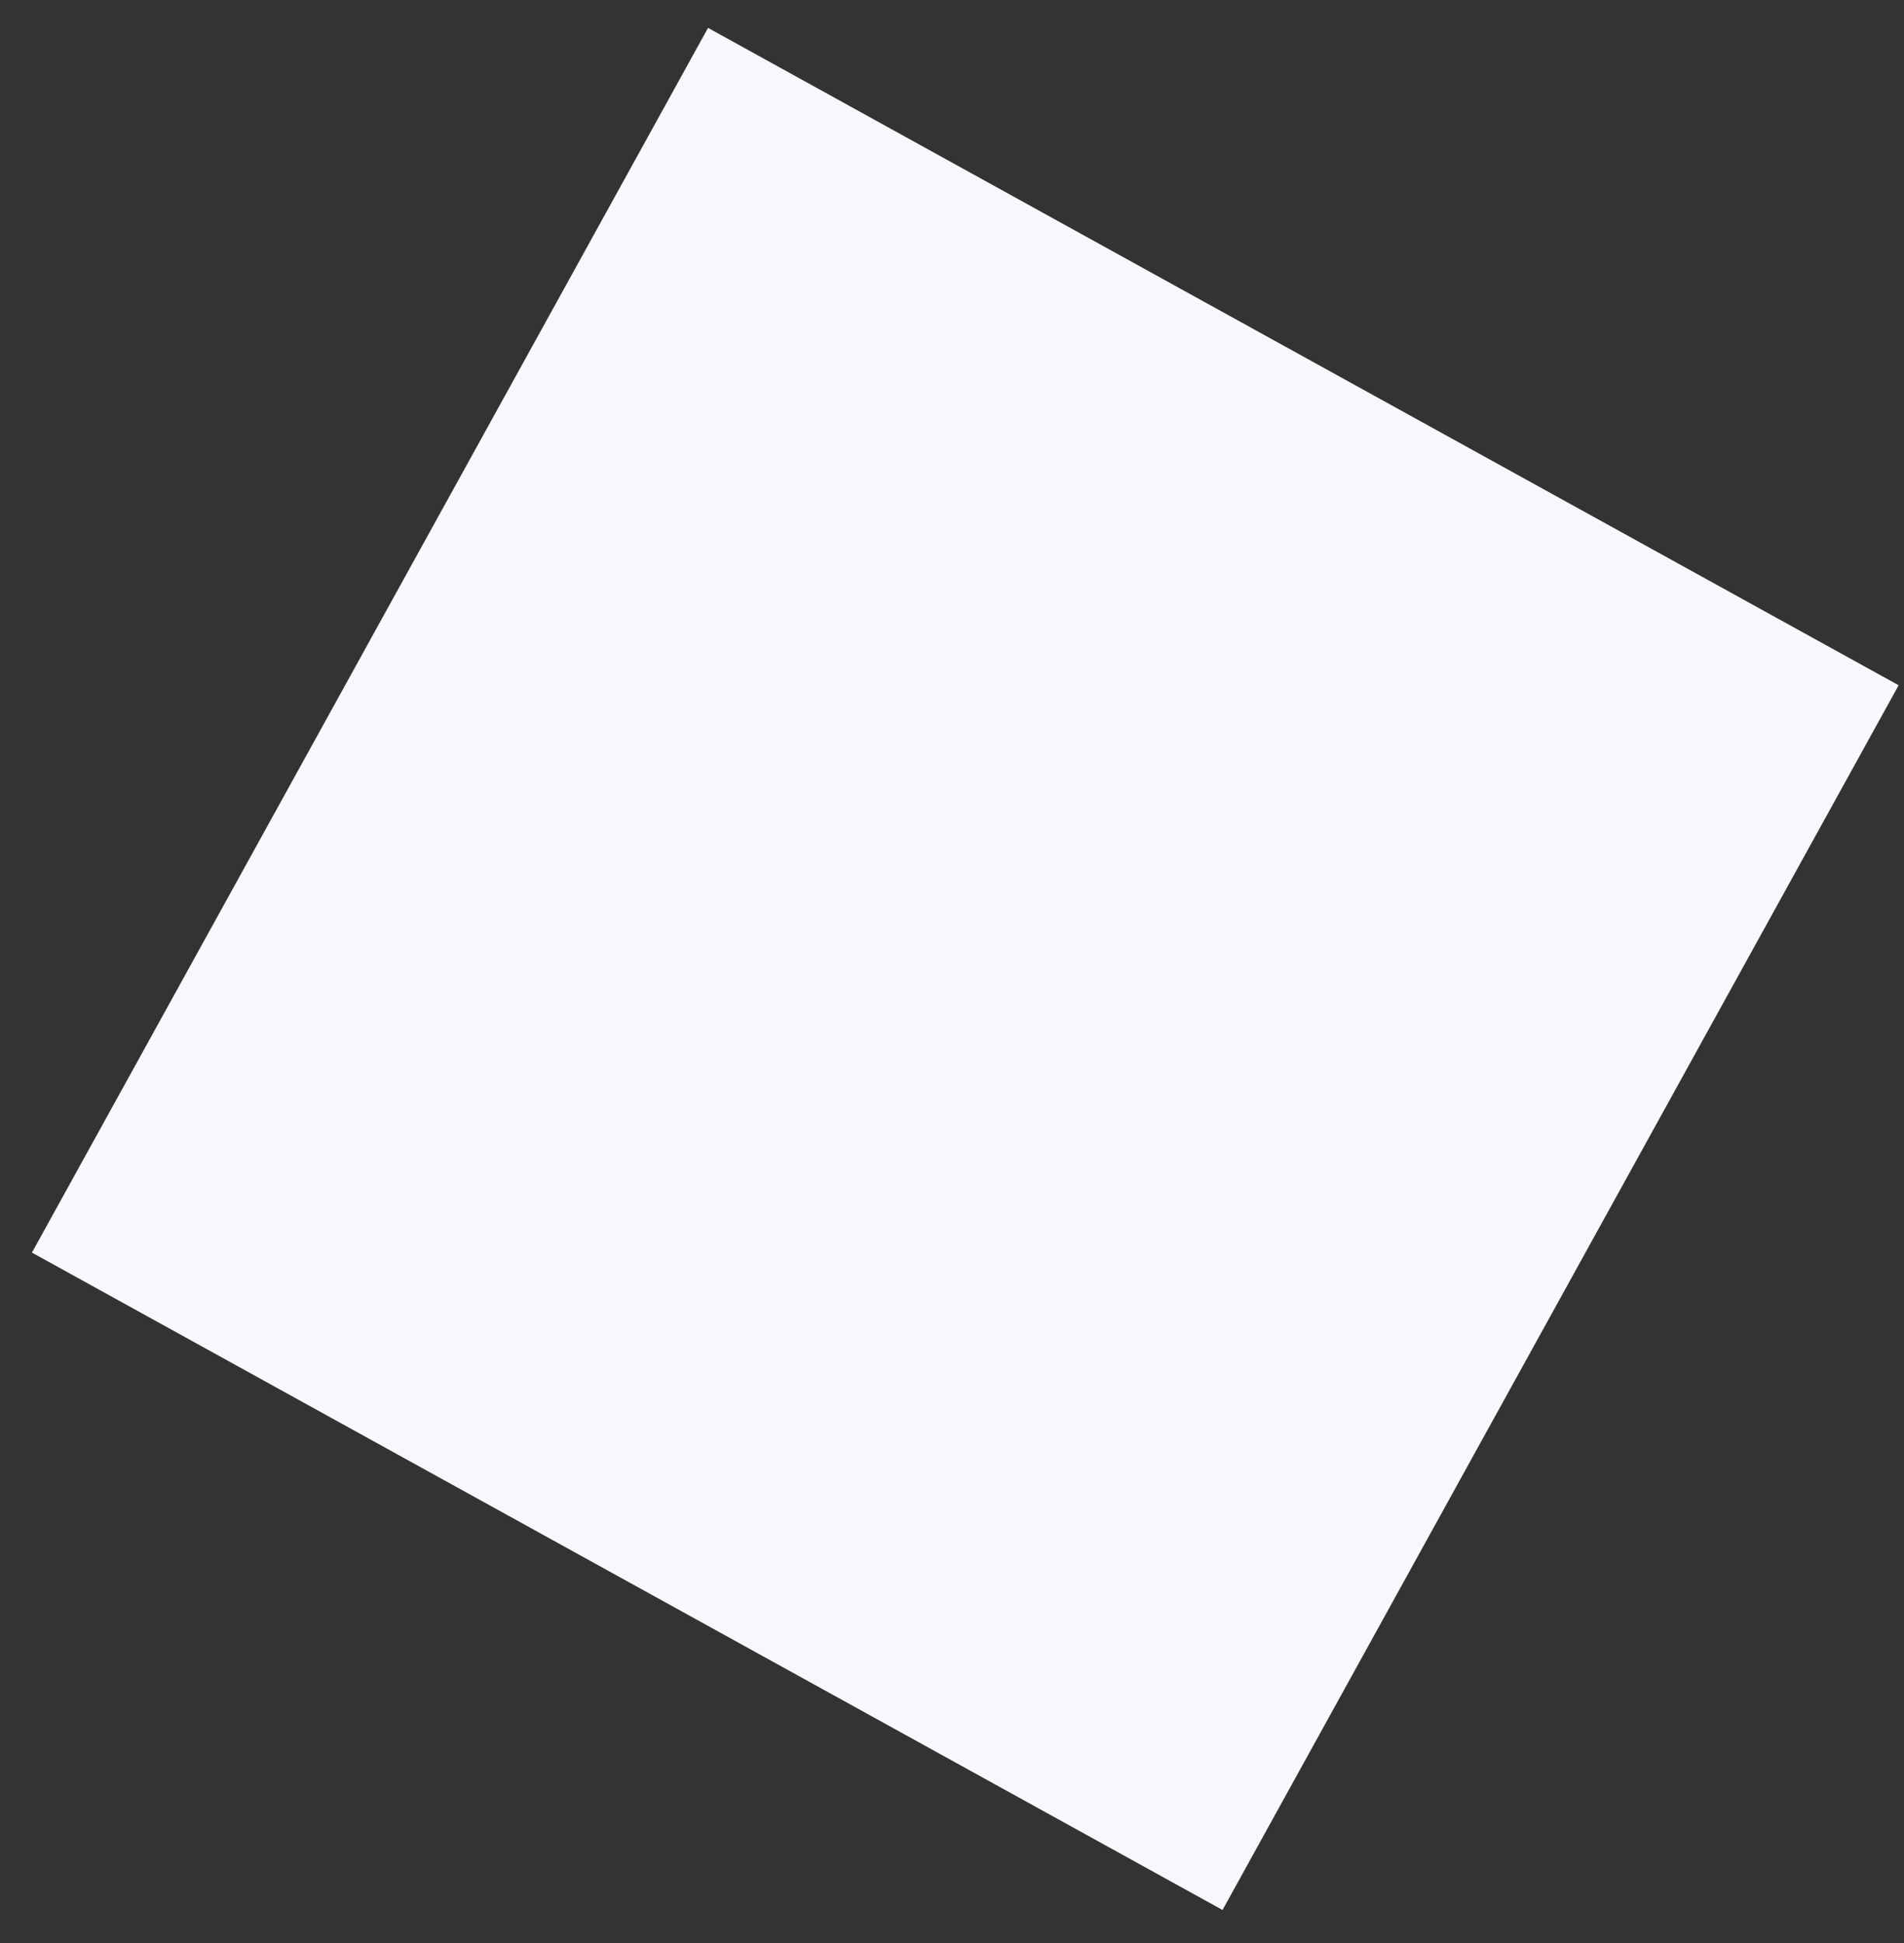 <svg width="49" height="50" viewBox="0 0 49 50" fill="none" xmlns="http://www.w3.org/2000/svg">
<rect x="0" y="0" width="49" height="50" fill="#333333" stroke="none"/>
<rect x="48.862" y="17.634" width="36" height="35" transform="rotate(118.903 48.862 17.634)" fill="#F7F7FC"/>
</svg>
